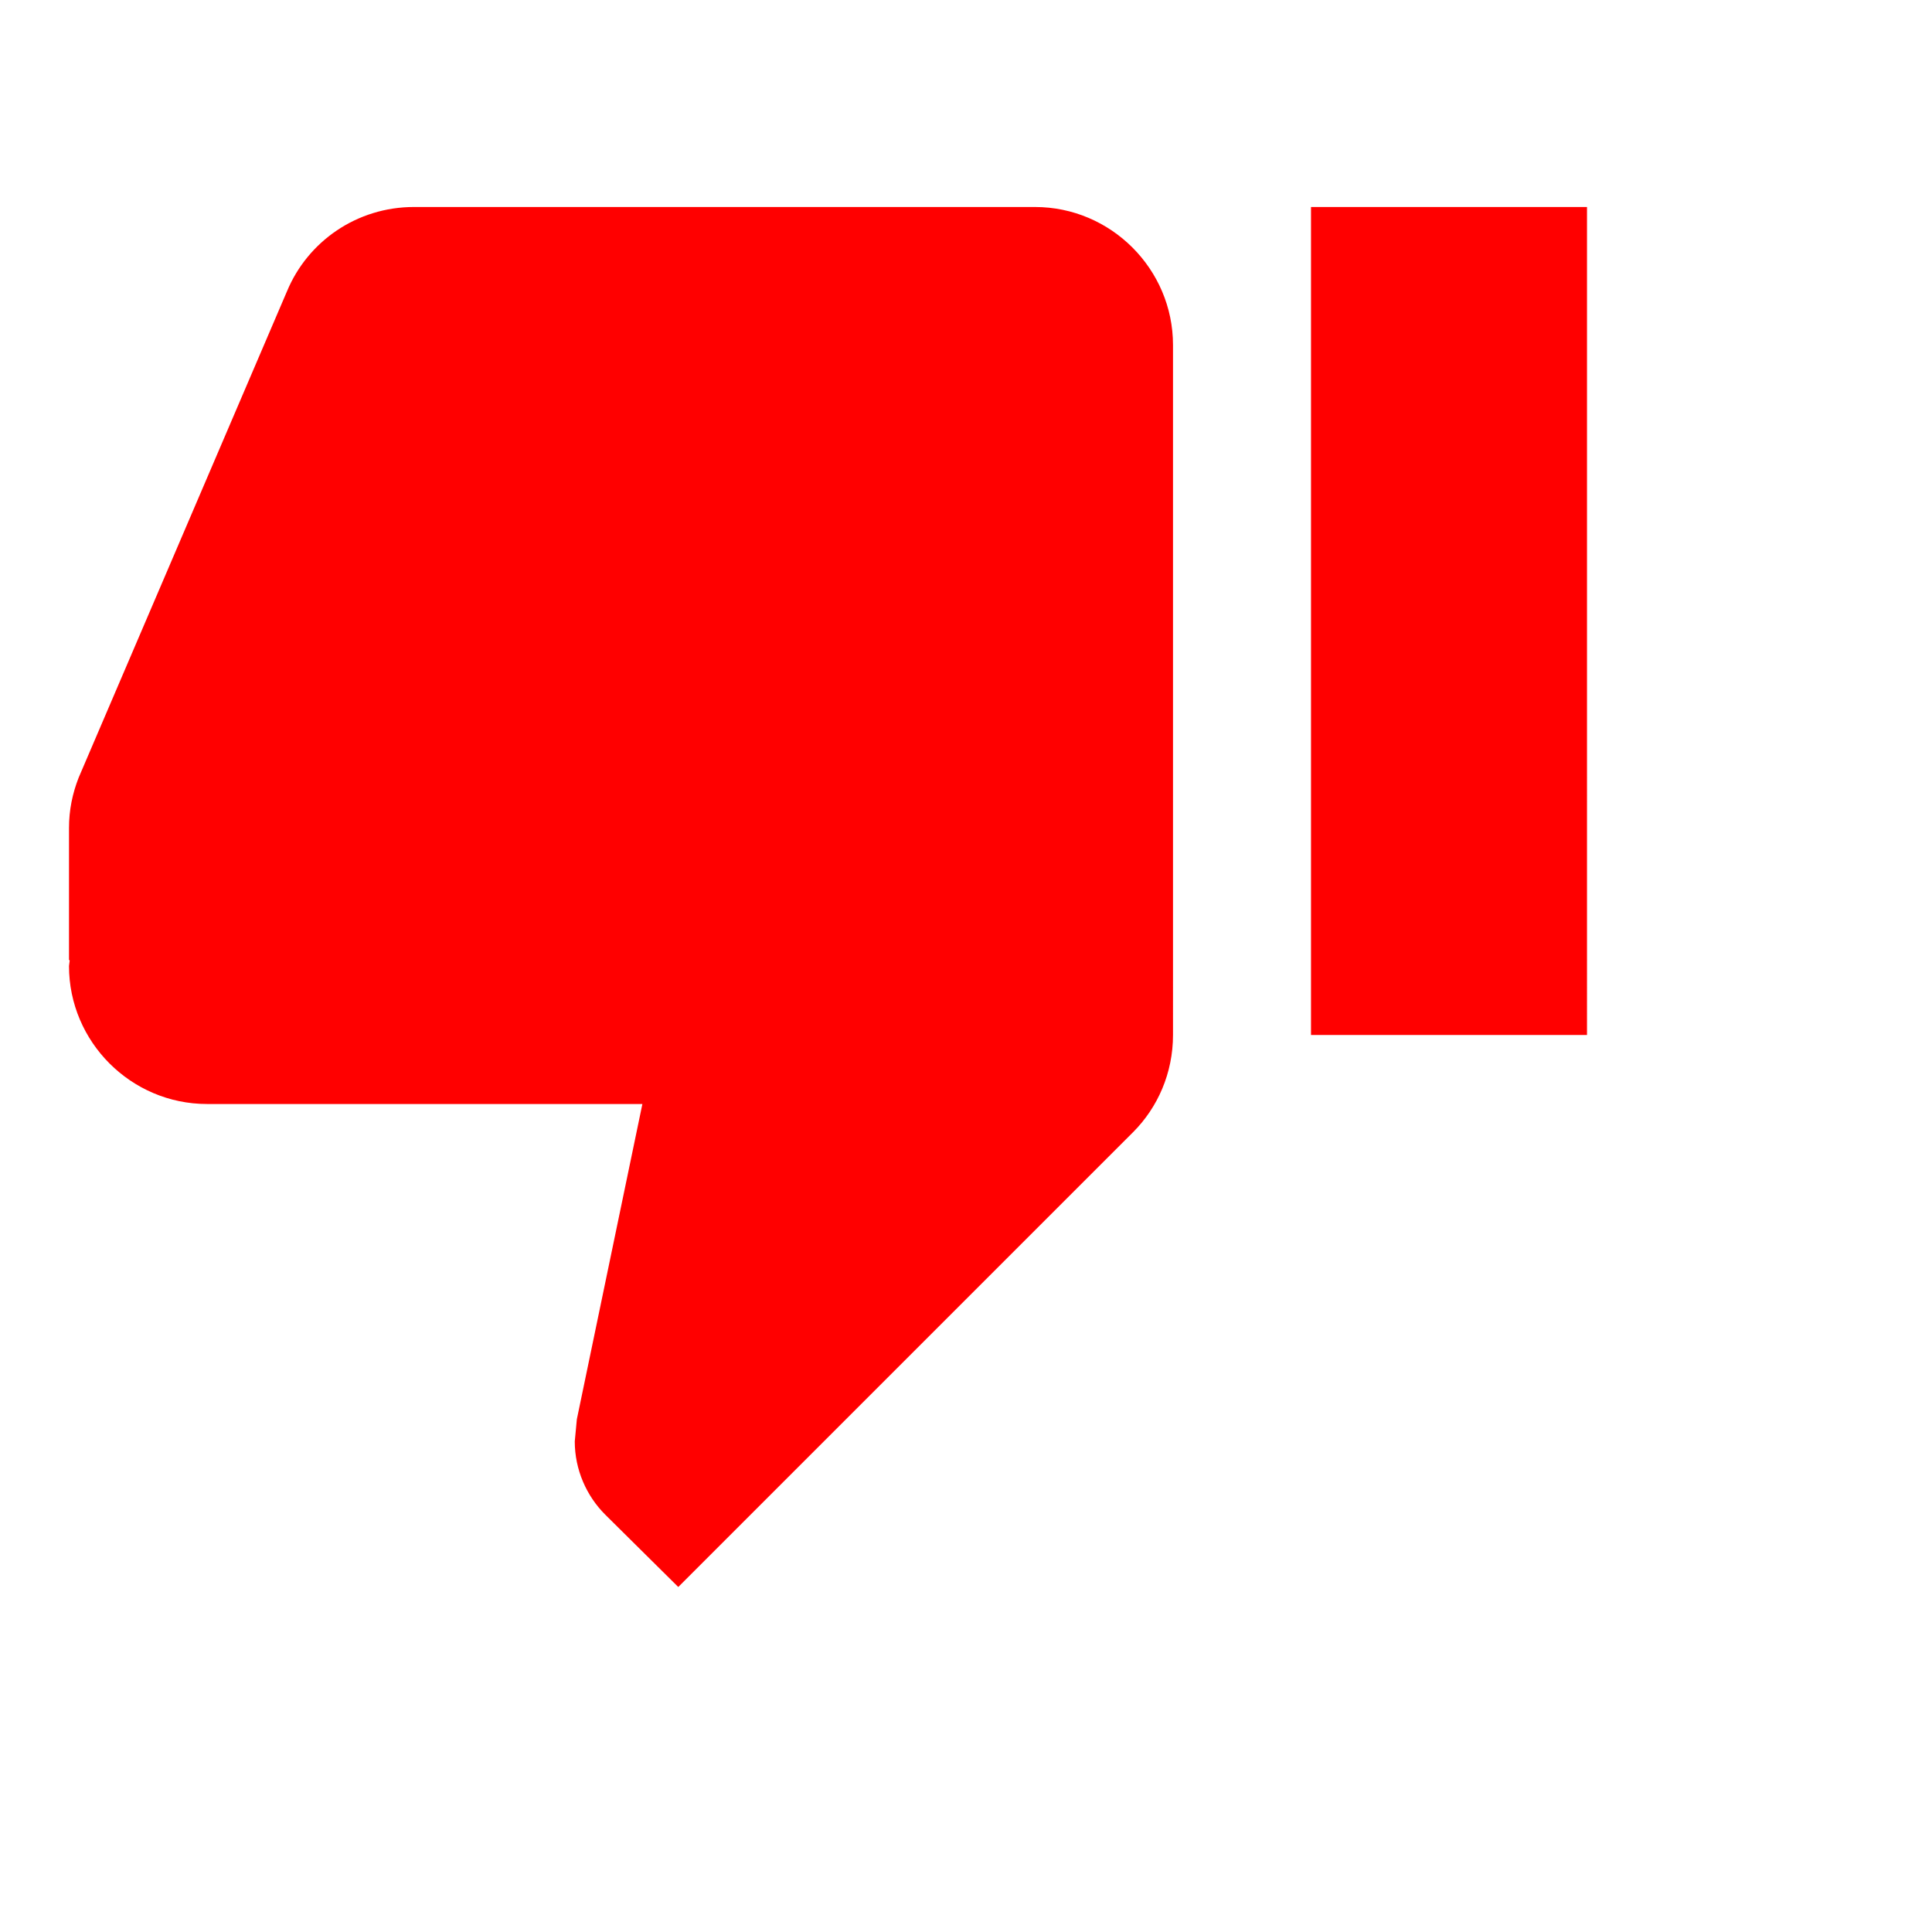<svg class="indicator__icon" xmlns="http://www.w3.org/2000/svg" fill="#FF0000" height="20" viewBox="0 0 28 28" width="20">
  <path d="M 0 0 h 24 v 24 H 0 Z" fill="none"></path>
  <path d="M 15 3 H 6 c -0.83 0 -1.54 0.5 -1.84 1.22 l -3.02 7.05
                c -0.09 0.23 -0.14 0.47 -0.14 0.73 v 1.91 l 0.01 0.01 L 1 14 c
                0 1.1 0.9 2 2 2 h 6.31 l -0.95 4.57 l -0.03 0.32 c 0 0.41 0.17
                0.79 0.44 1.06 L 9.83 23 l 6.59 -6.59 c 0.36 -0.36 0.58 -0.86
                0.58 -1.41 V 5 c 0 -1.1 -0.9 -2 -2 -2 Z m 4 0 v 12 h 4 V 3 h -4 Z"></path>
</svg>
